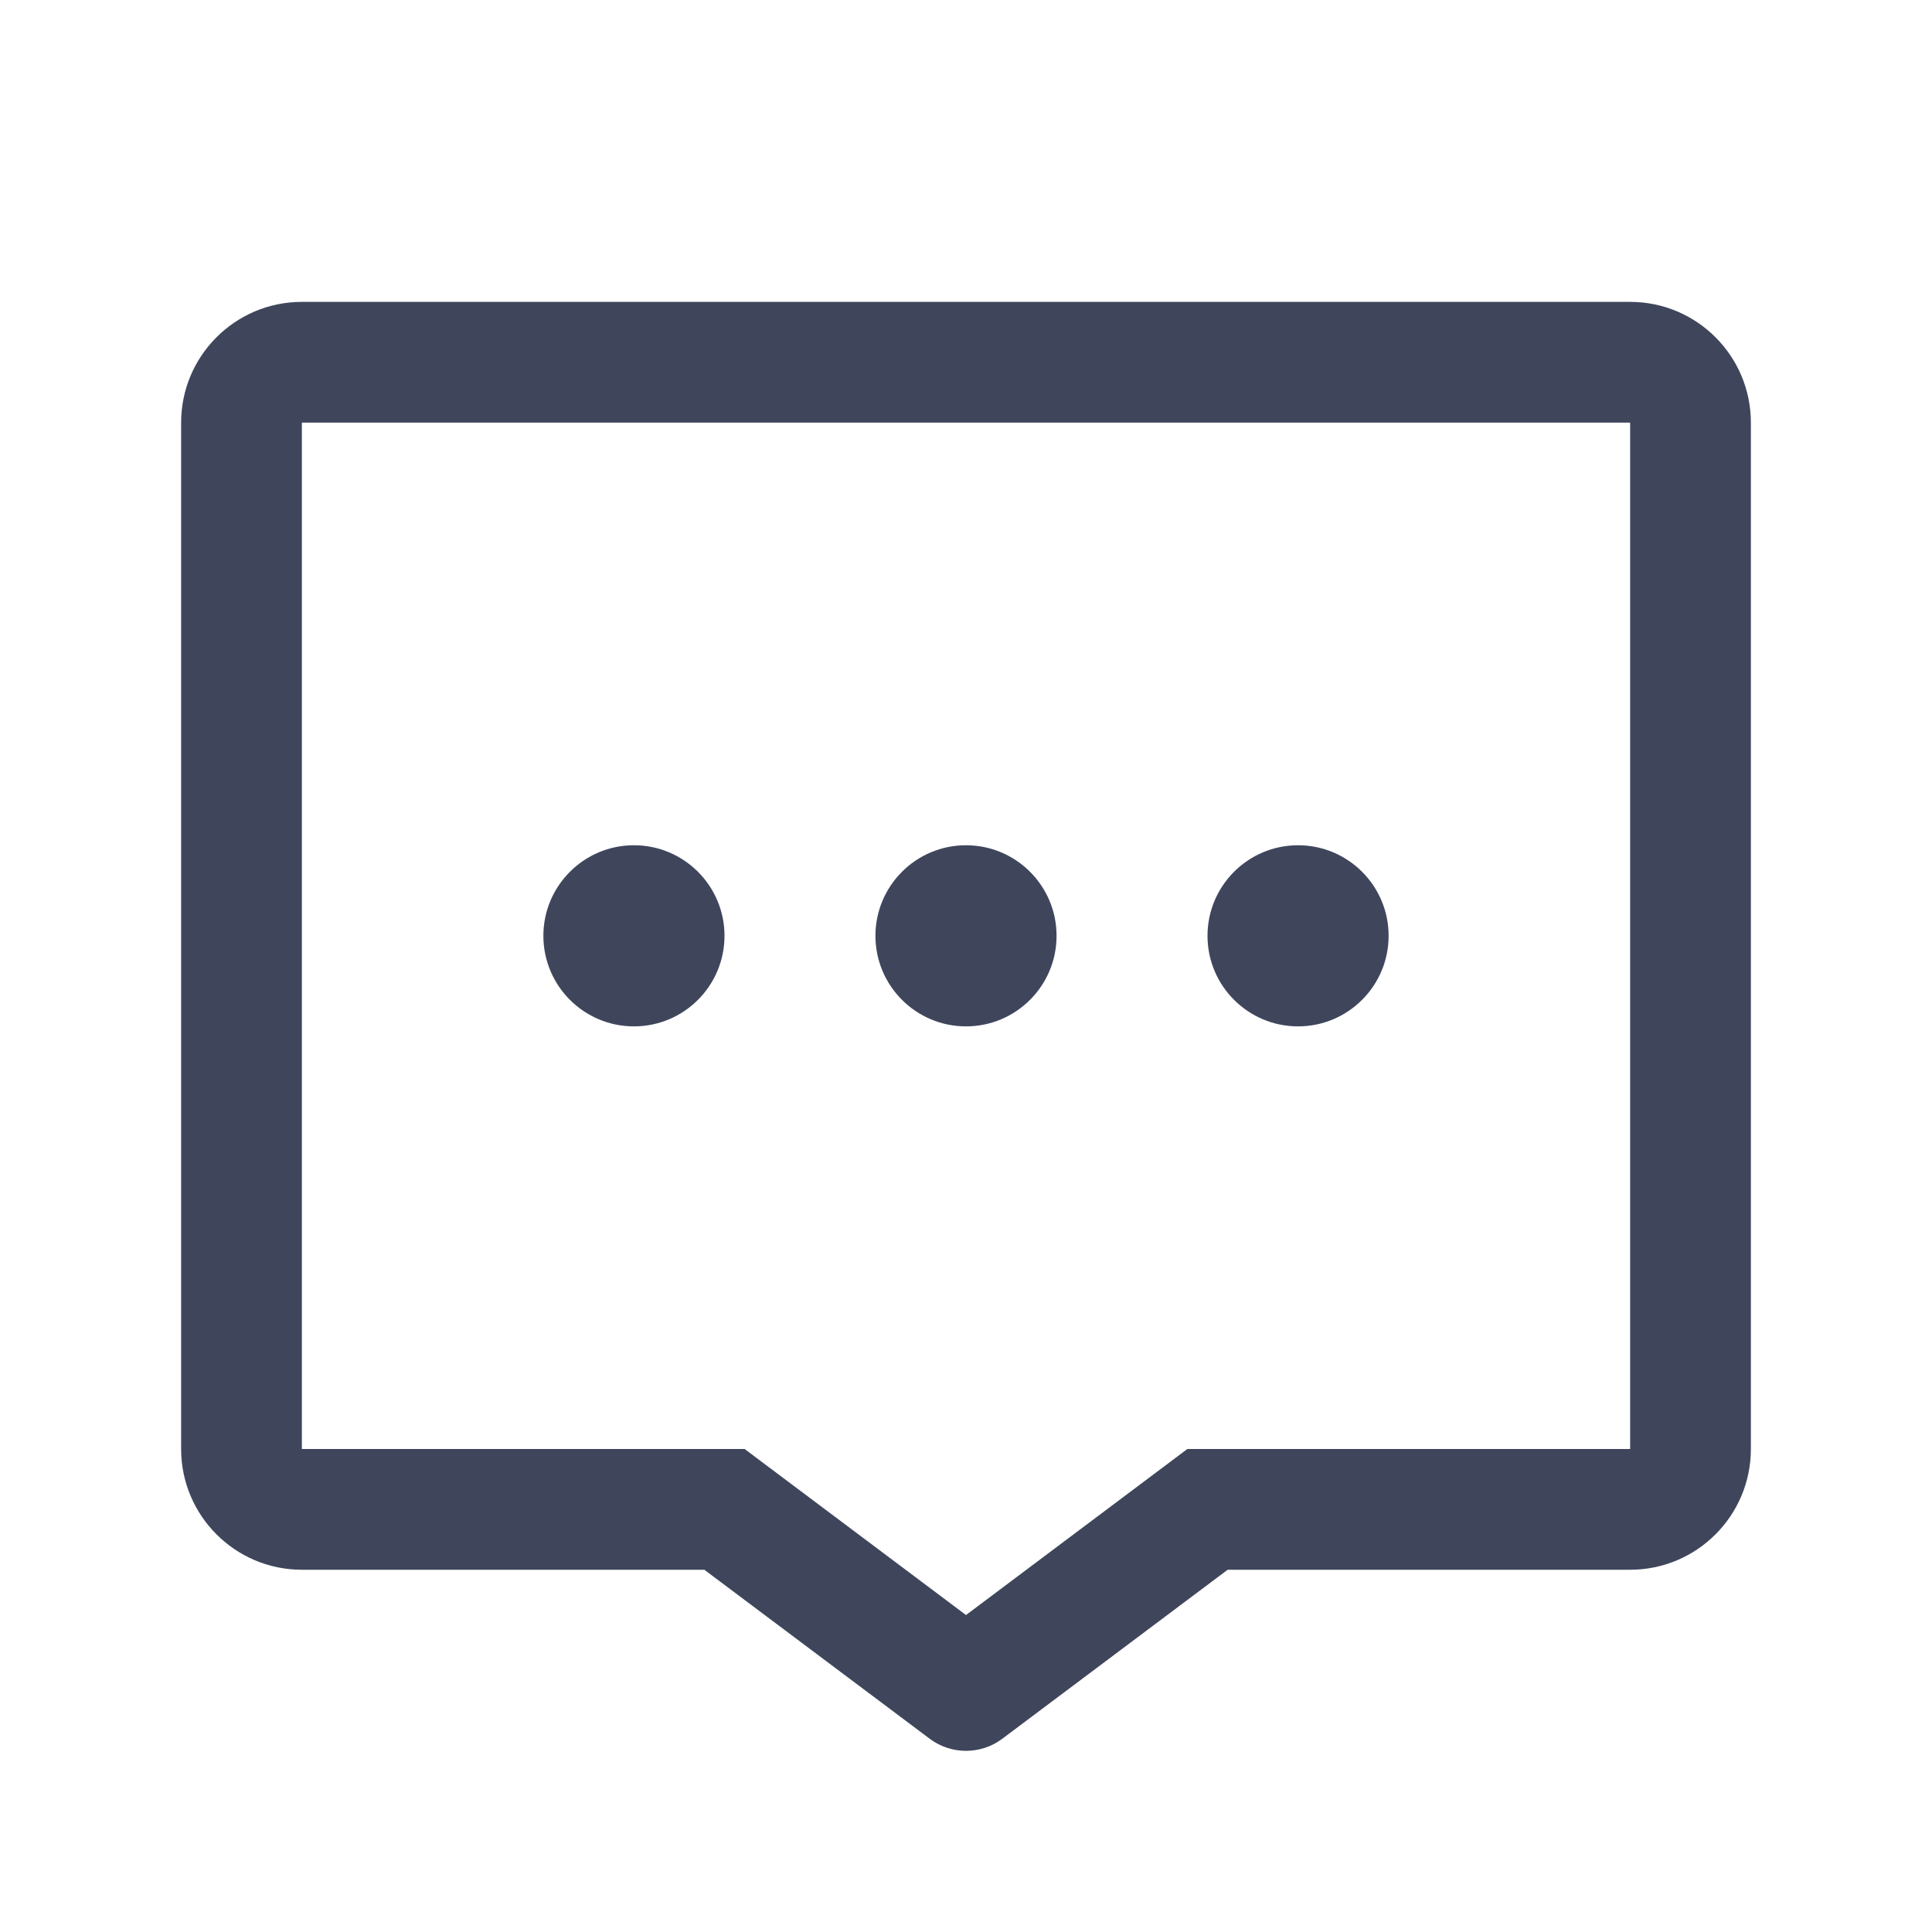 <svg width="16" height="16" viewBox="0 0 16 16" fill="none" xmlns="http://www.w3.org/2000/svg">
<path fill-rule="evenodd" clip-rule="evenodd" d="M2.5 2.5C1.948 2.5 1.5 2.948 1.5 3.5V12C1.5 12.552 1.948 13 2.5 13H5.833L7.7 14.4C7.878 14.533 8.122 14.533 8.3 14.4L10.167 13H13.5C14.052 13 14.5 12.552 14.5 12V3.5C14.5 2.948 14.052 2.5 13.5 2.5H2.5ZM2.5 3.5L13.5 3.5V12H10H9.833L9.7 12.1L8 13.375L6.3 12.1L6.167 12H6H2.5V3.5ZM8 8.5C8.414 8.5 8.75 8.164 8.75 7.75C8.75 7.336 8.414 7 8 7C7.586 7 7.25 7.336 7.25 7.75C7.25 8.164 7.586 8.5 8 8.5ZM11.5 7.75C11.5 8.164 11.164 8.5 10.75 8.5C10.336 8.5 10 8.164 10 7.75C10 7.336 10.336 7 10.75 7C11.164 7 11.5 7.336 11.5 7.75ZM5.25 8.5C5.664 8.5 6 8.164 6 7.75C6 7.336 5.664 7 5.25 7C4.836 7 4.5 7.336 4.5 7.75C4.5 8.164 4.836 8.5 5.25 8.5Z" fill="#3F465C"/>
</svg>
